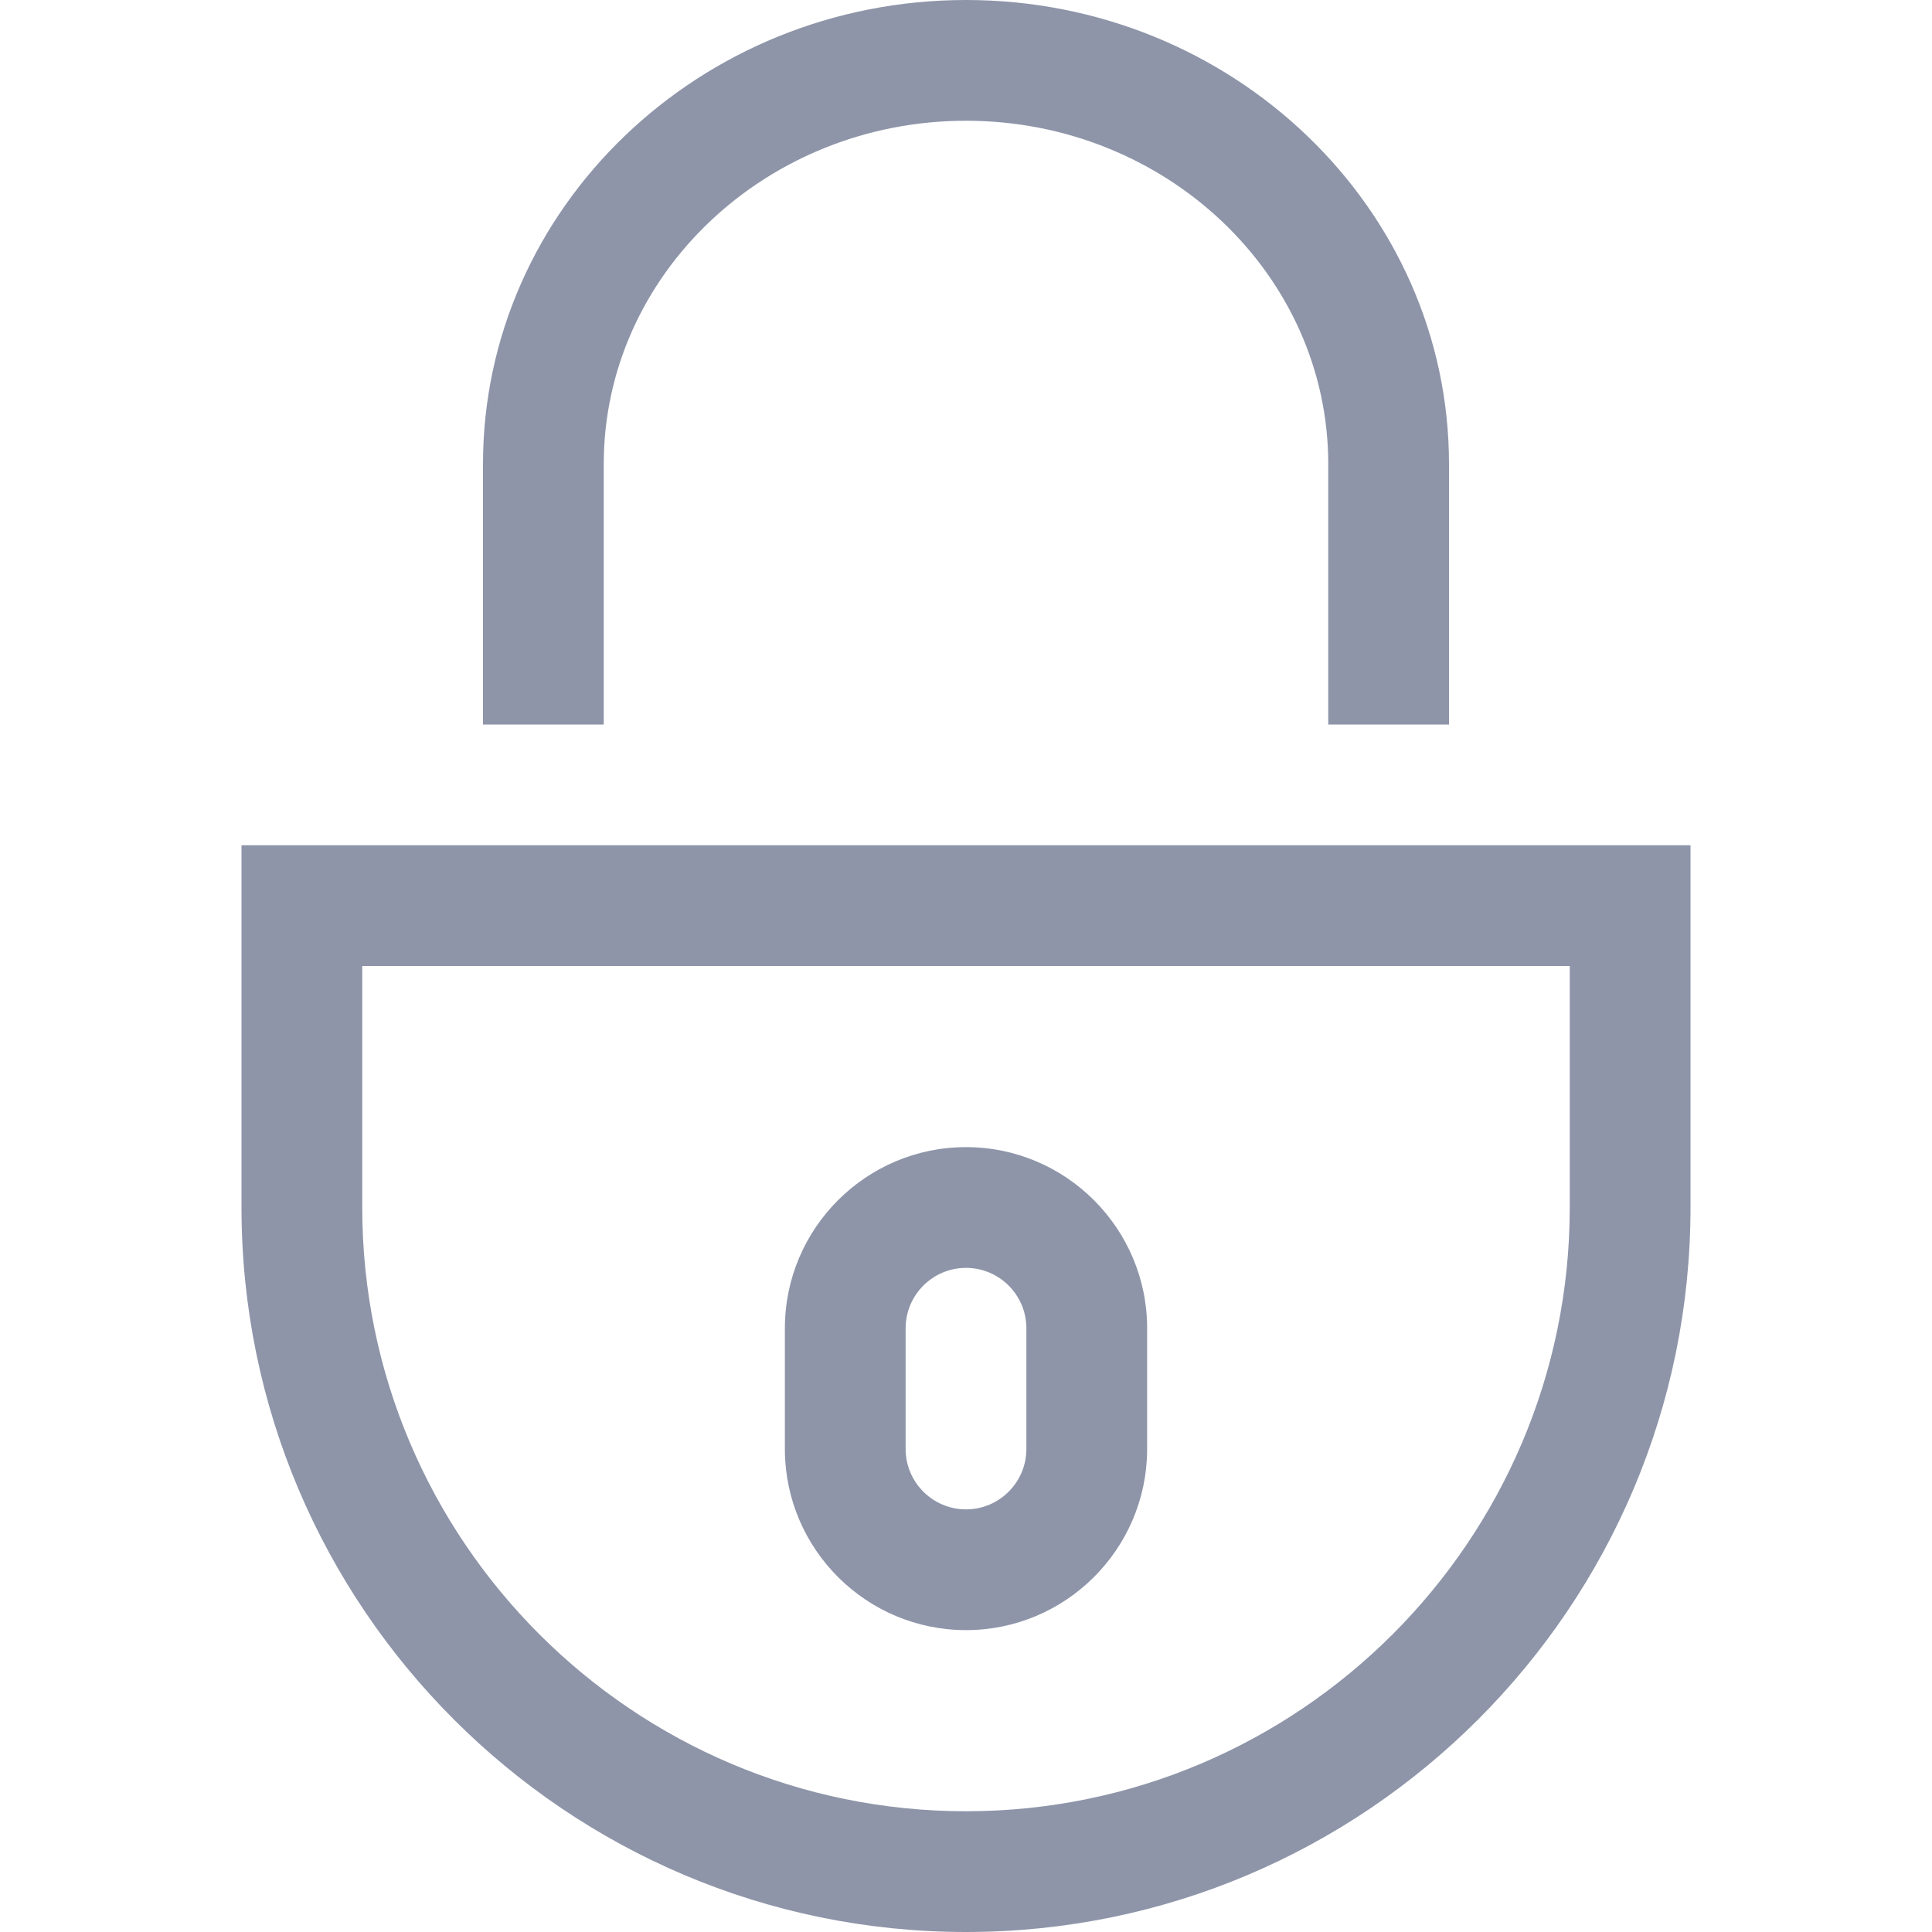 <?xml version="1.0" encoding="utf-8"?>
<!-- Generated by IcoMoon.io -->
<!DOCTYPE svg PUBLIC "-//W3C//DTD SVG 1.1//EN" "http://www.w3.org/Graphics/SVG/1.1/DTD/svg11.dtd">
<svg version="1.1" xmlns="http://www.w3.org/2000/svg" xmlns:xlink="http://www.w3.org/1999/xlink" width="32" height="32" viewBox="0 0 32 32">
<g>
</g>
	<path d="M16 32c-6.617 0-12-5.383-12-12v-6h24v6c0 6.617-5.384 12-12 12zM6 16v4c0 5.514 4.486 10 10 10s10-4.486 10-10v-4h-20z" fill="#8e95a9" />
	<path d="M16 27c-1.646 0-2.986-1.332-3-2.975v-2.025c0-1.654 1.346-3 3-3s3 1.346 3 3v2.025c-0.014 1.643-1.355 2.975-3 2.975zM16 21c-0.551 0-1 0.449-1 1v2c0 0.551 0.449 1 1 1s1-0.449 1-1v-2c0-0.551-0.449-1-1-1z" fill="#8e95a9" />
	<path d="M24 12h-2v-4.314c0-3.135-2.692-5.686-6-5.686s-6 2.551-6 5.686v4.314h-2v-4.314c0-4.239 3.588-7.686 8-7.686s8 3.447 8 7.686v4.314z" fill="#8e95a9" />
</svg>
